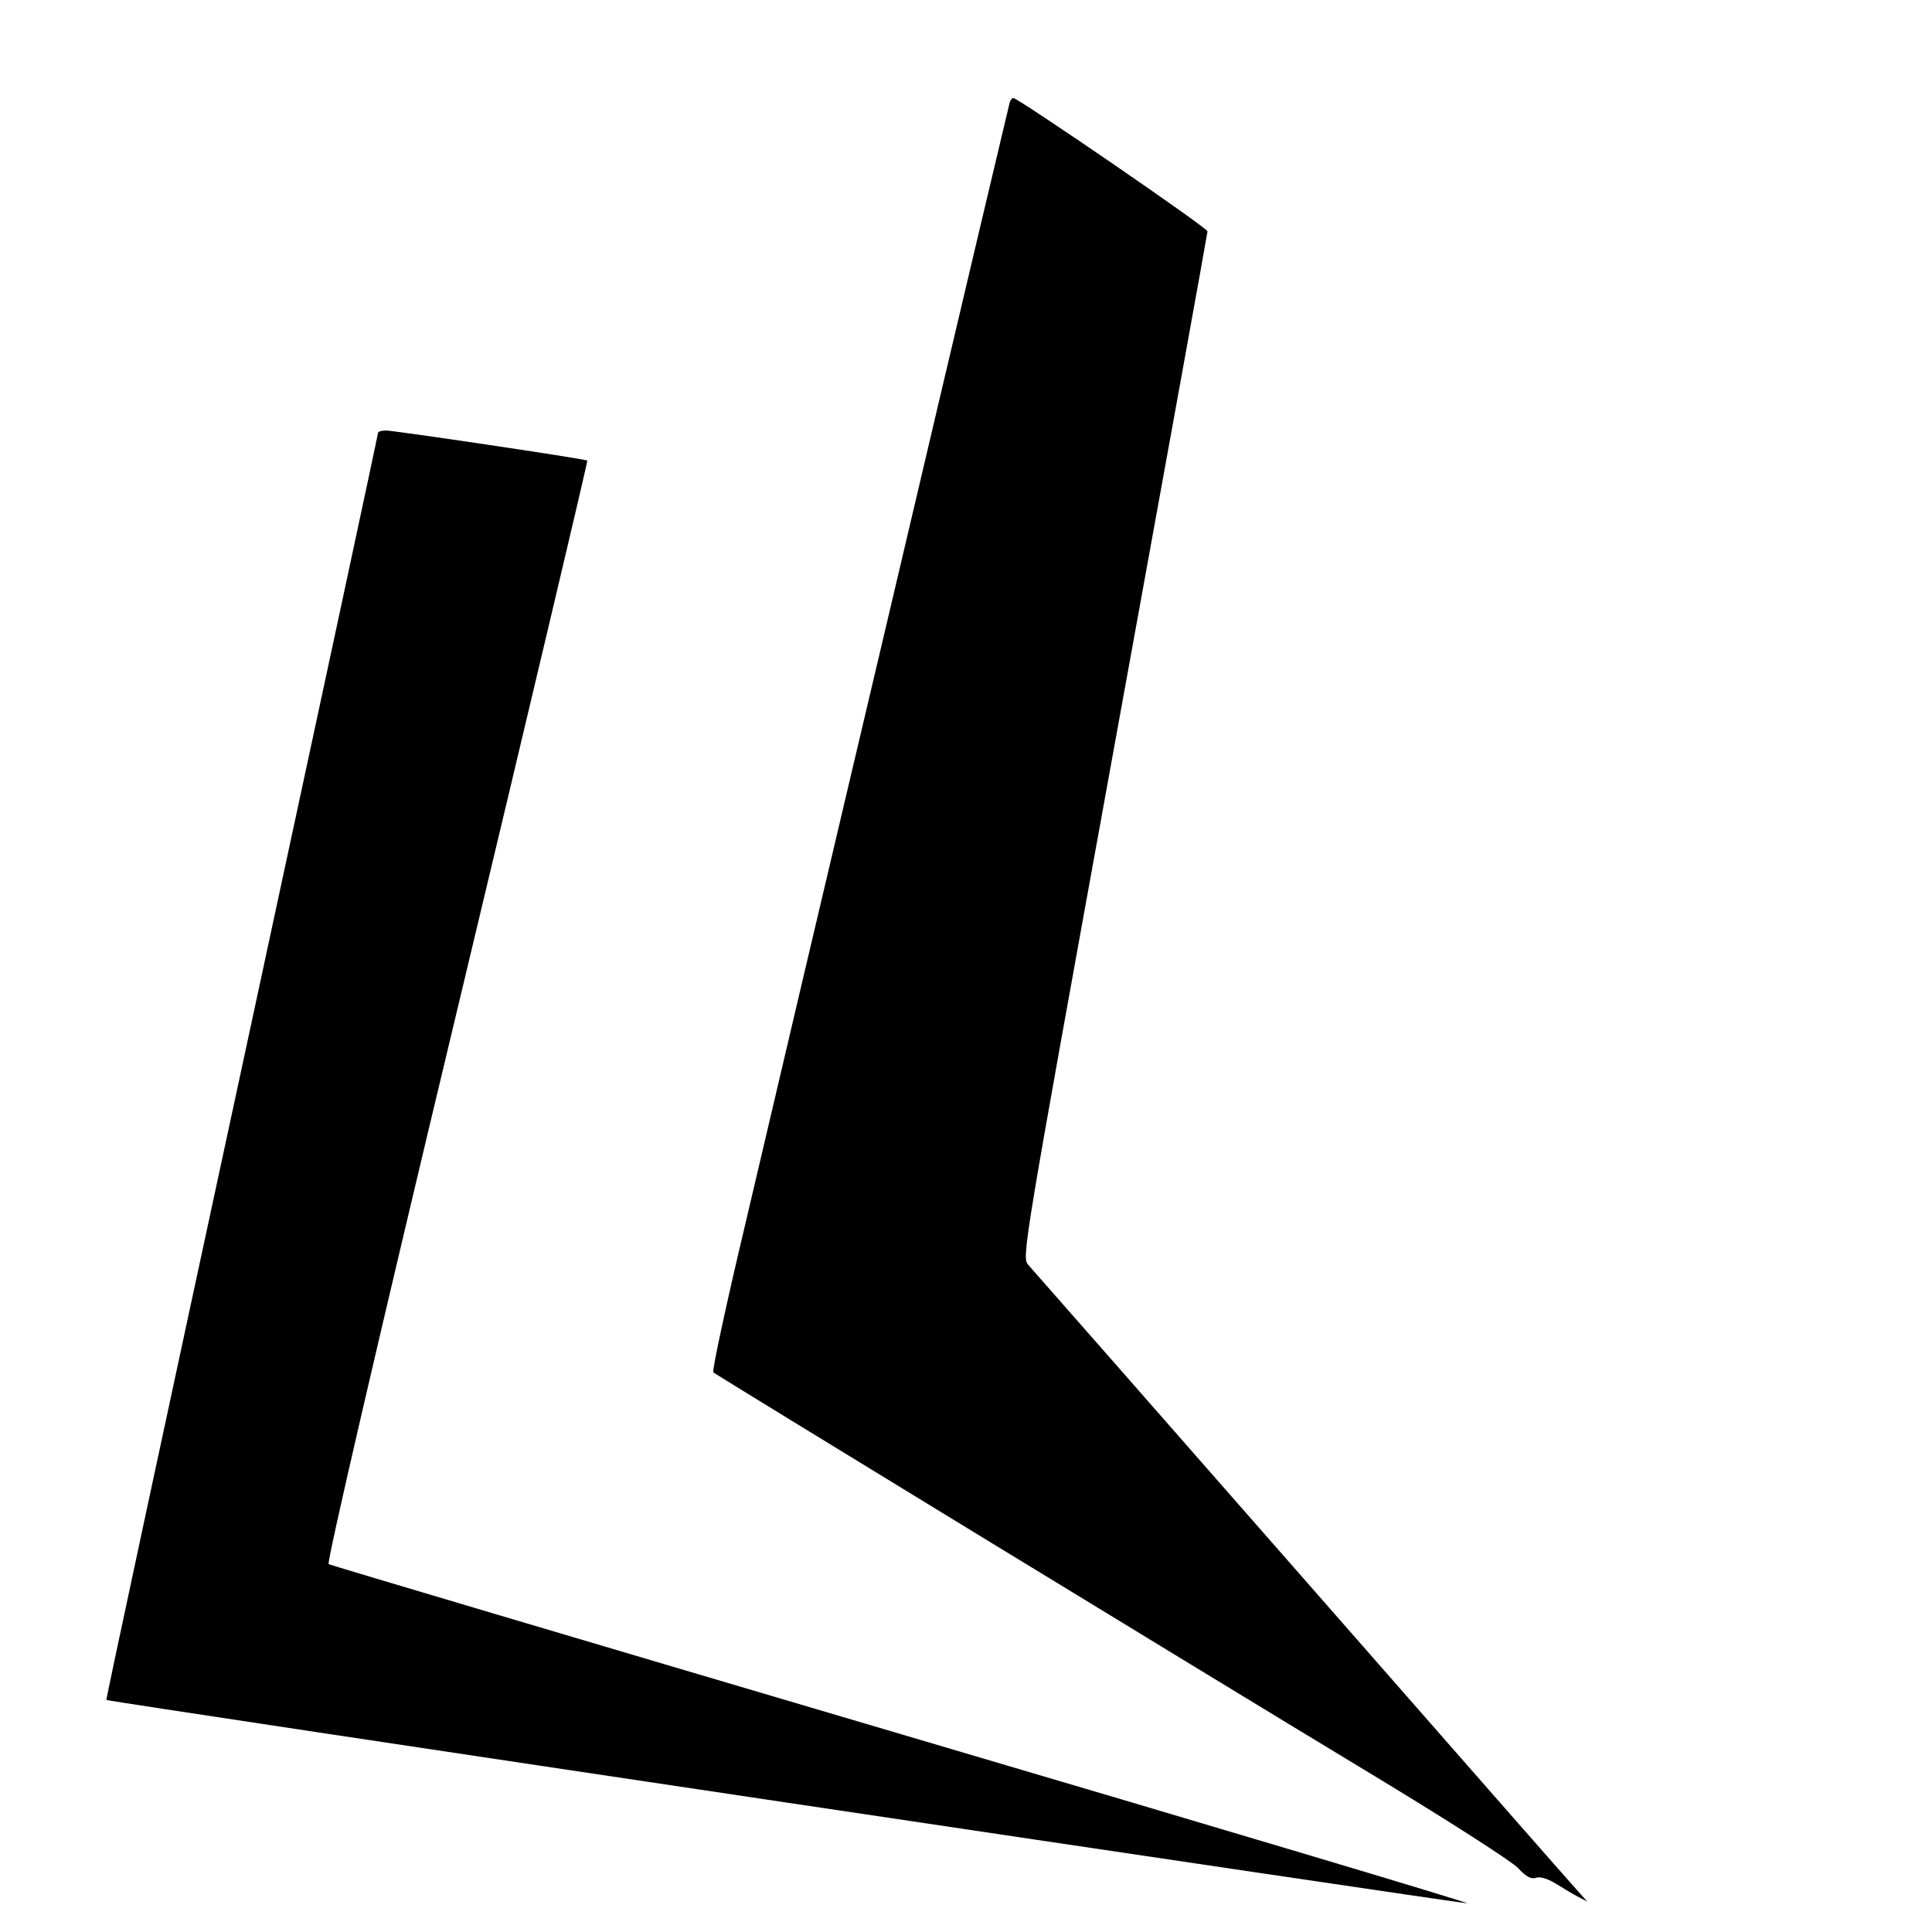 <?xml version="1.0" standalone="no"?>
<!DOCTYPE svg PUBLIC "-//W3C//DTD SVG 20010904//EN"
 "http://www.w3.org/TR/2001/REC-SVG-20010904/DTD/svg10.dtd">
<svg version="1.0" xmlns="http://www.w3.org/2000/svg"
 width="552pt" height="552pt" viewBox="0 0 552 552"
 preserveAspectRatio="xMidYMid meet">
<g transform="translate(0,552) scale(0.1,-0.1)"
fill="#000000" stroke="none">
<path d="M2885 5228 c-2 -7 -151 -636 -330 -1398 -180 -762 -371 -1574 -425
-1805 -55 -231 -96 -422 -92 -426 9 -8 1343 -823 1882 -1149 212 -128 399
-248 417 -267 23 -25 38 -33 52 -28 12 4 34 -3 58 -18 21 -13 49 -30 63 -37
l25 -13 -26 29 c-15 16 -370 421 -789 899 -420 479 -772 880 -782 891 -19 22
-17 34 246 1483 146 803 266 1465 266 1470 0 10 -541 381 -555 381 -3 0 -8 -6
-10 -12z"/>
<path d="M1080 4283 c0 -5 -175 -820 -389 -1813 -214 -993 -389 -1806 -387
-1807 5 -5 3880 -583 3888 -581 5 2 -722 219 -1617 483 -894 264 -1631 483
-1636 486 -6 4 136 618 366 1578 207 865 375 1574 373 1575 -6 5 -553 86 -575
86 -13 0 -23 -3 -23 -7z"/>
</g>
</svg>
